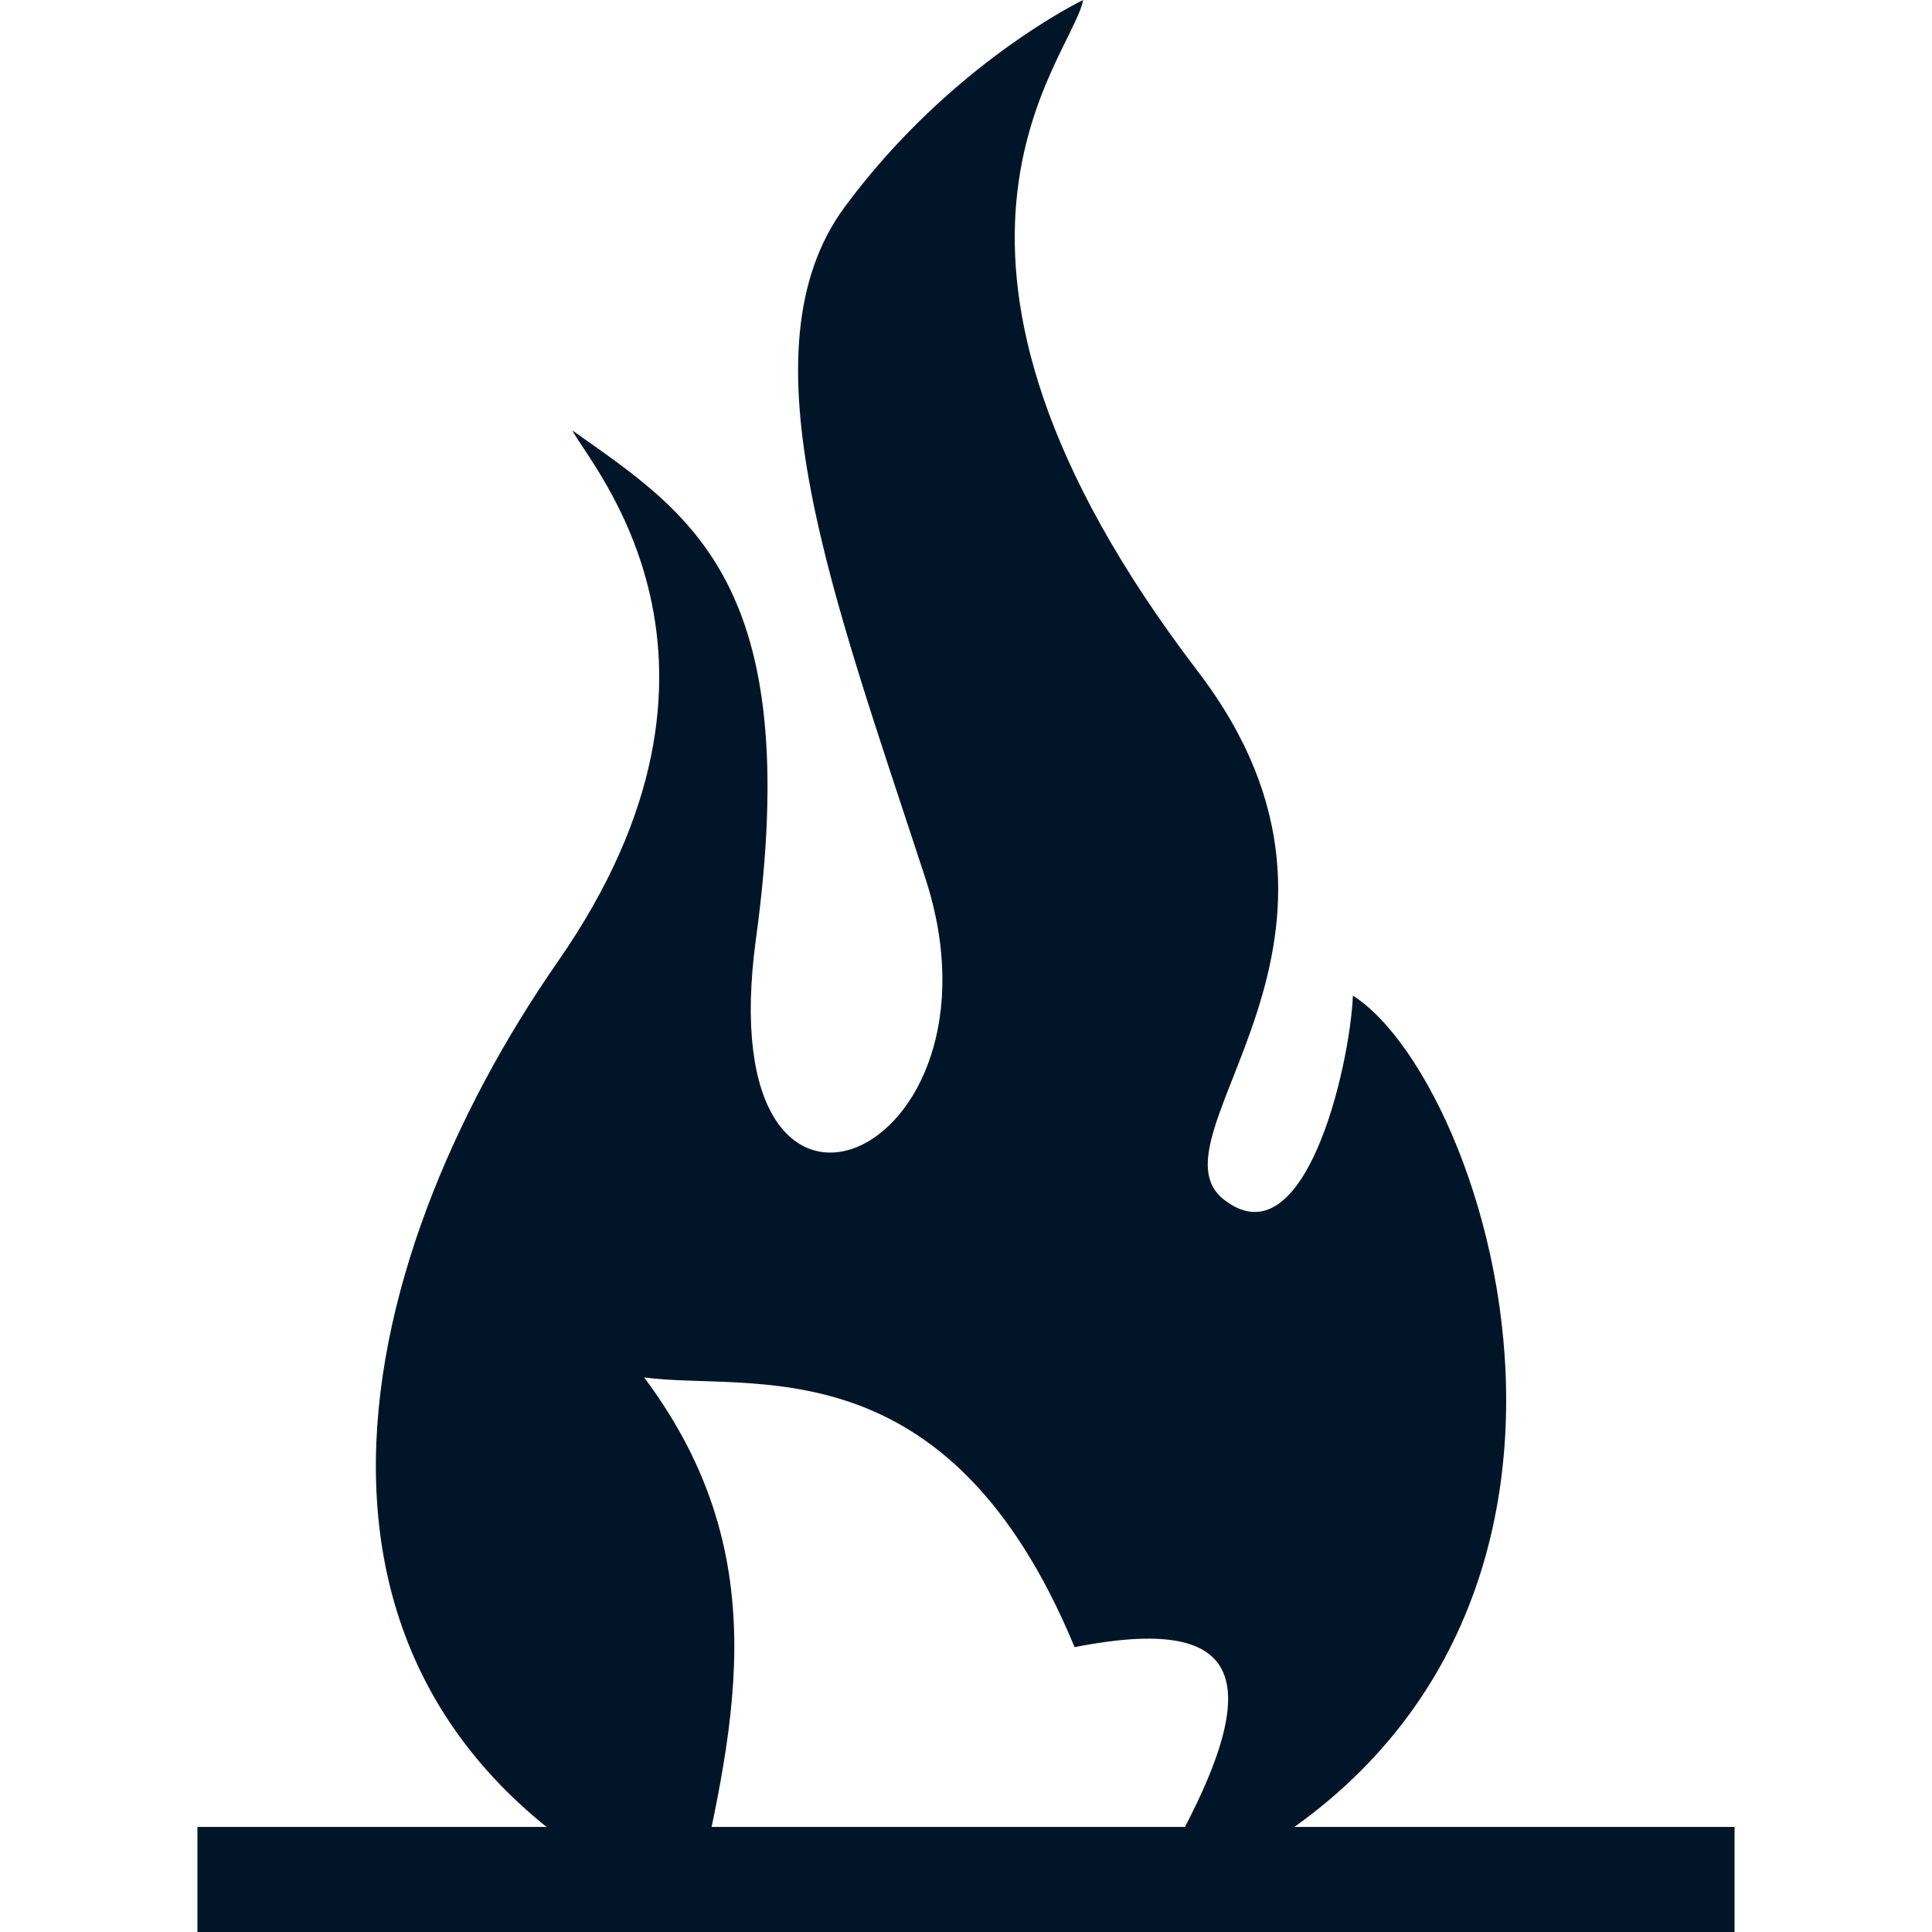 <?xml version="1.0" standalone="no"?><!DOCTYPE svg PUBLIC "-//W3C//DTD SVG 1.1//EN" "http://www.w3.org/Graphics/SVG/1.1/DTD/svg11.dtd"><svg t="1596024032210" class="icon" viewBox="0 0 1024 1024" version="1.1" xmlns="http://www.w3.org/2000/svg" p-id="5525" xmlns:xlink="http://www.w3.org/1999/xlink" width="400" height="400"><defs><style type="text/css"></style></defs><path d="M104.646 968.309h814.709V1024H104.646z" fill="#001628" p-id="5526"></path><path d="M367.24 1014.48c-241.611-106.457-182.514-345.257-71.486-504.96s16.731-263.12 7.6-281.371c62.366 44.103 123.2 80.606 97.349 269.2s138.366 117.12 89.737-31.931-98.869-279.863-42.594-355.909S574.086 0 574.086 0c-6.08 32-108.571 134.023 60.846 355.909 107.989 141.44-28.903 246.377 13.714 279.851s66.651-69.2 68.434-108.046c76.571 48.731 177.783 375.634-113.577 483.611 69.36-112.983 66.434-158.069-33.954-138.286C502.246 710.286 397.514 737.771 341.389 730.057 414.36 827.429 387.297 920.354 367.24 1014.48z" fill="#001628" p-id="5527"></path></svg>